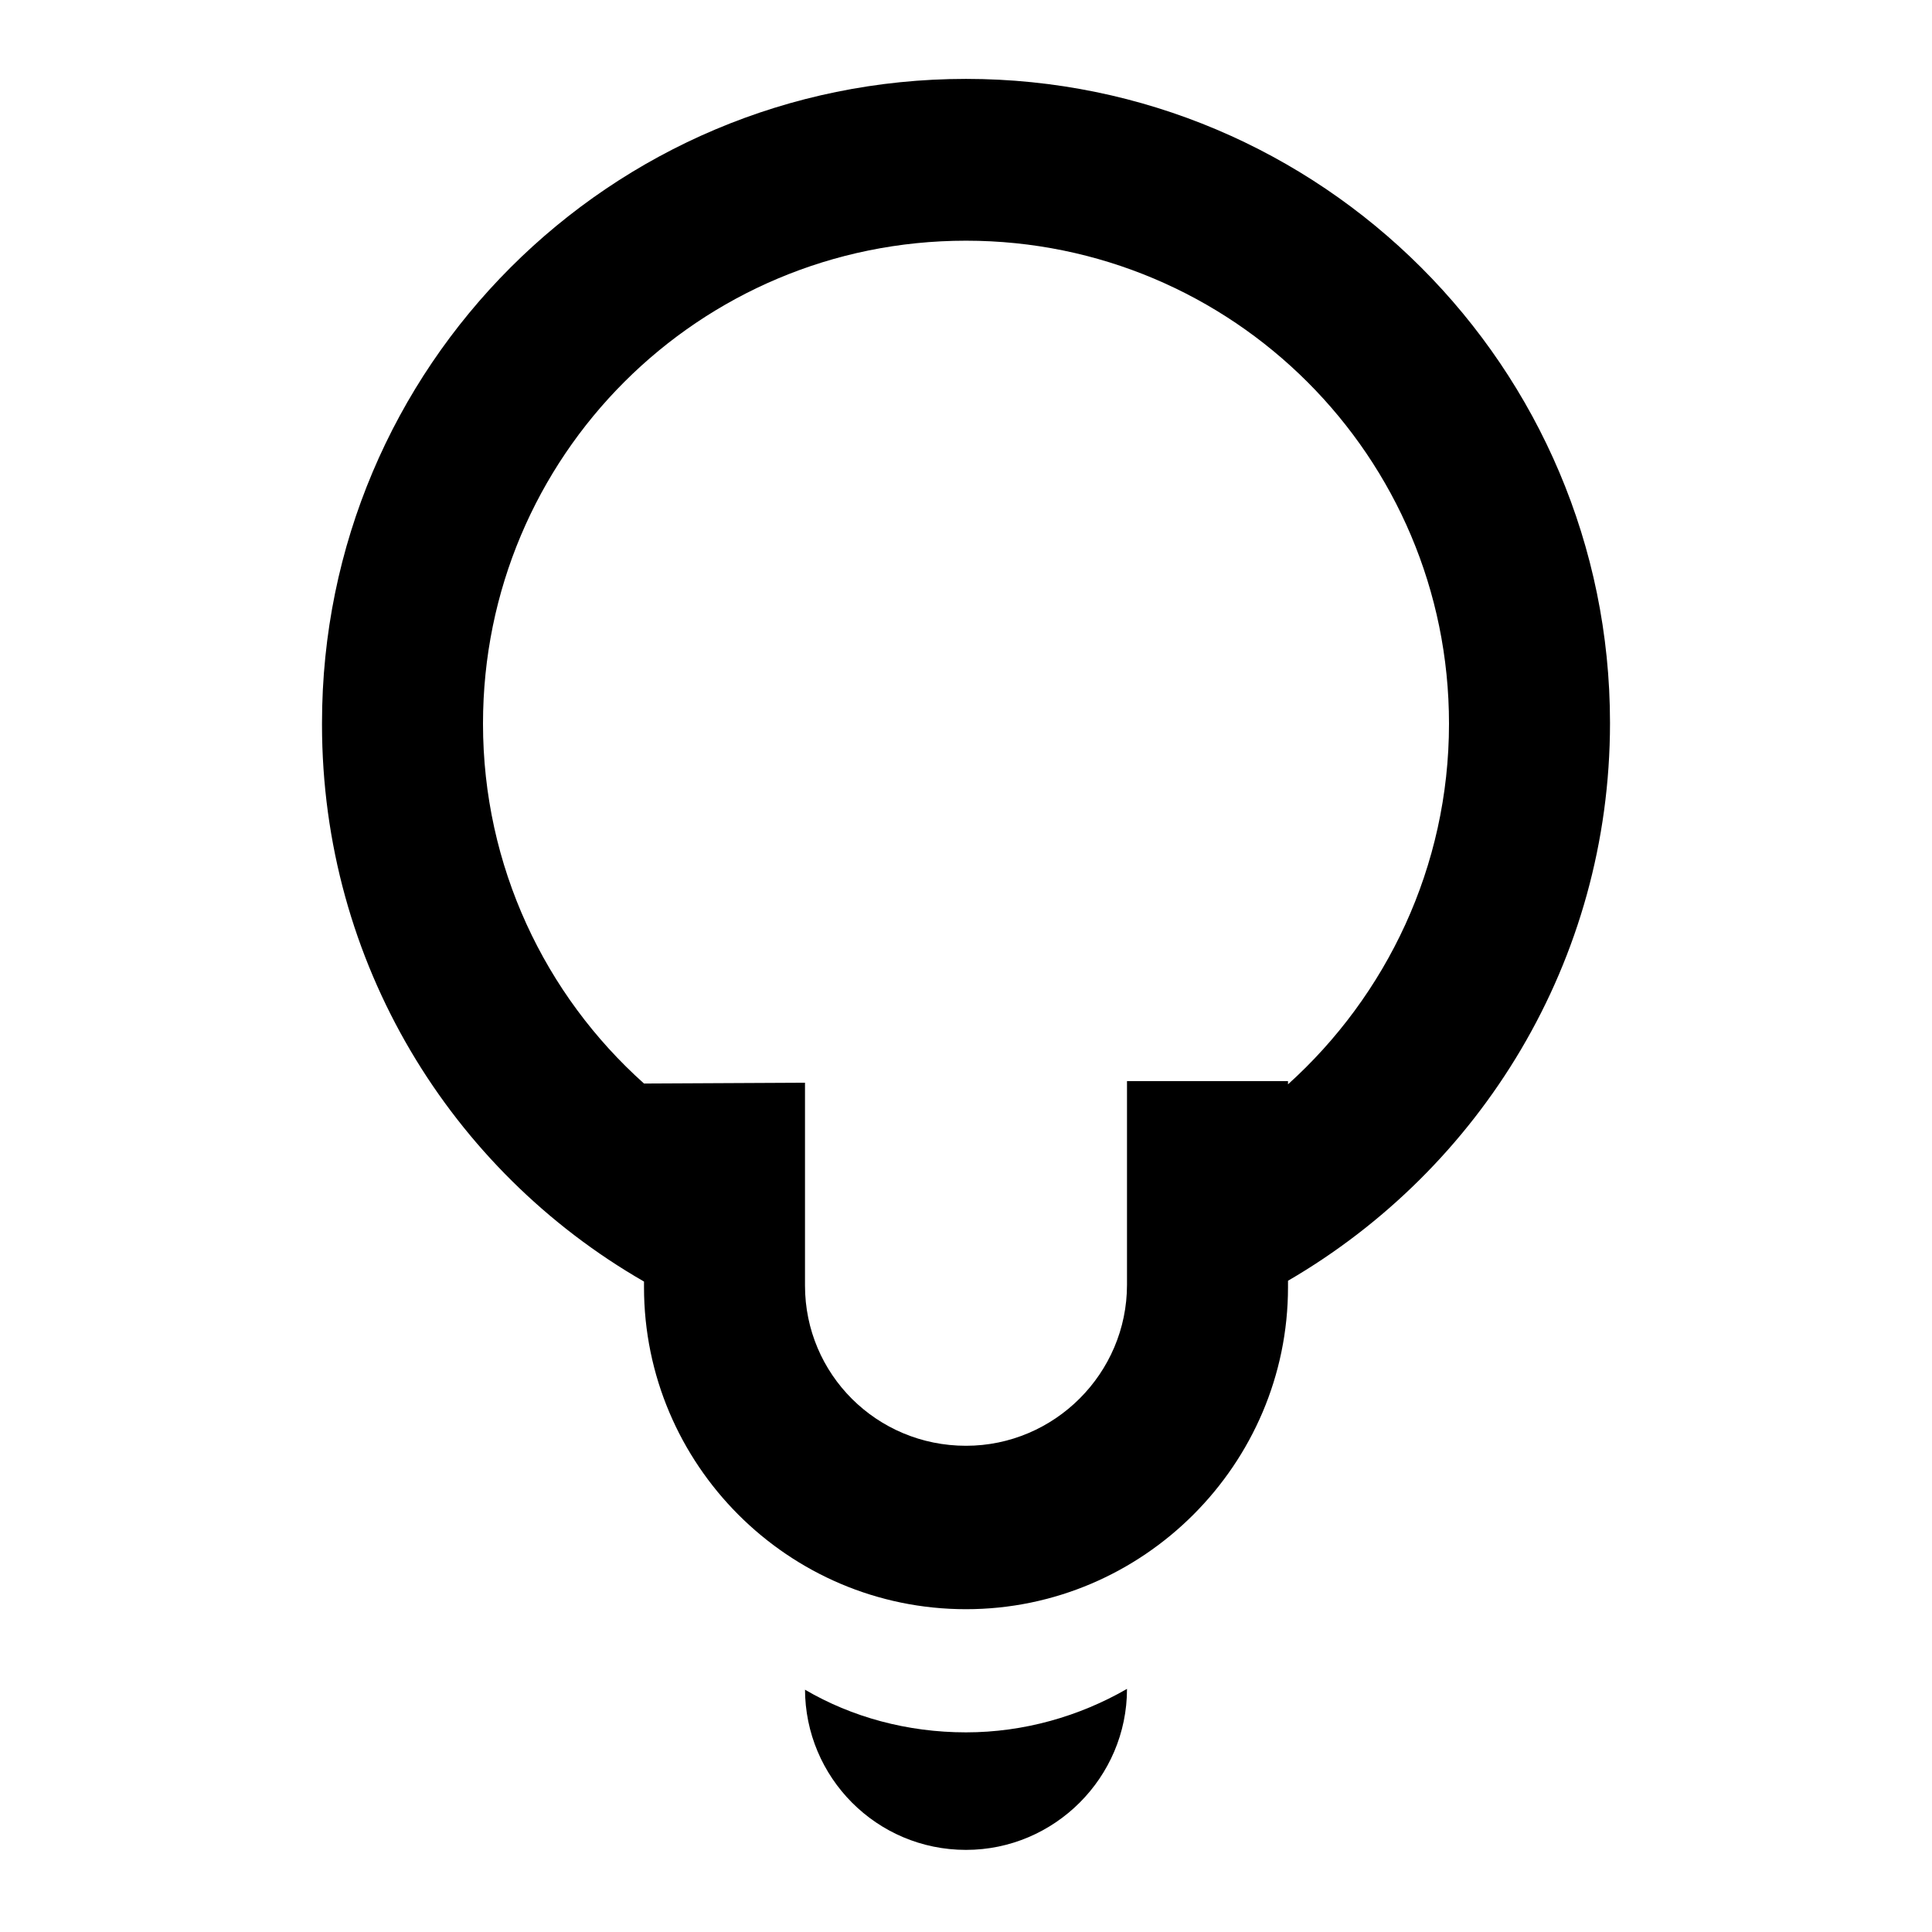<svg viewBox="0 0 24 24" xmlns="http://www.w3.org/2000/svg"><path fill-rule="evenodd" d="M4 9c0 2.96 1.6 5.54 4 6.92v.07c0 2.2 1.79 4 4 4 2.2 0 4-1.8 4-4v-.08c2.39-1.39 4-3.97 4-6.93 0-4.42-3.59-8-8-8 -4.42 0-8 3.58-8 8Zm12 4.47c1.22-1.1 2-2.7 2-4.48 0-3.32-2.69-6-6-6 -3.32 0-6 2.68-6 6 0 1.77.77 3.37 2 4.47l2-.01v2.52c0 1.1.89 1.99 2 1.99 1.1 0 2-.9 2-2v-2.53l2 0Z"/><path d="M10 21v-.01c.58.34 1.27.53 2 .53 .72 0 1.41-.2 2-.54v0c0 1.1-.9 2-2 2 -1.11 0-2-.9-2-2Z"/></svg>